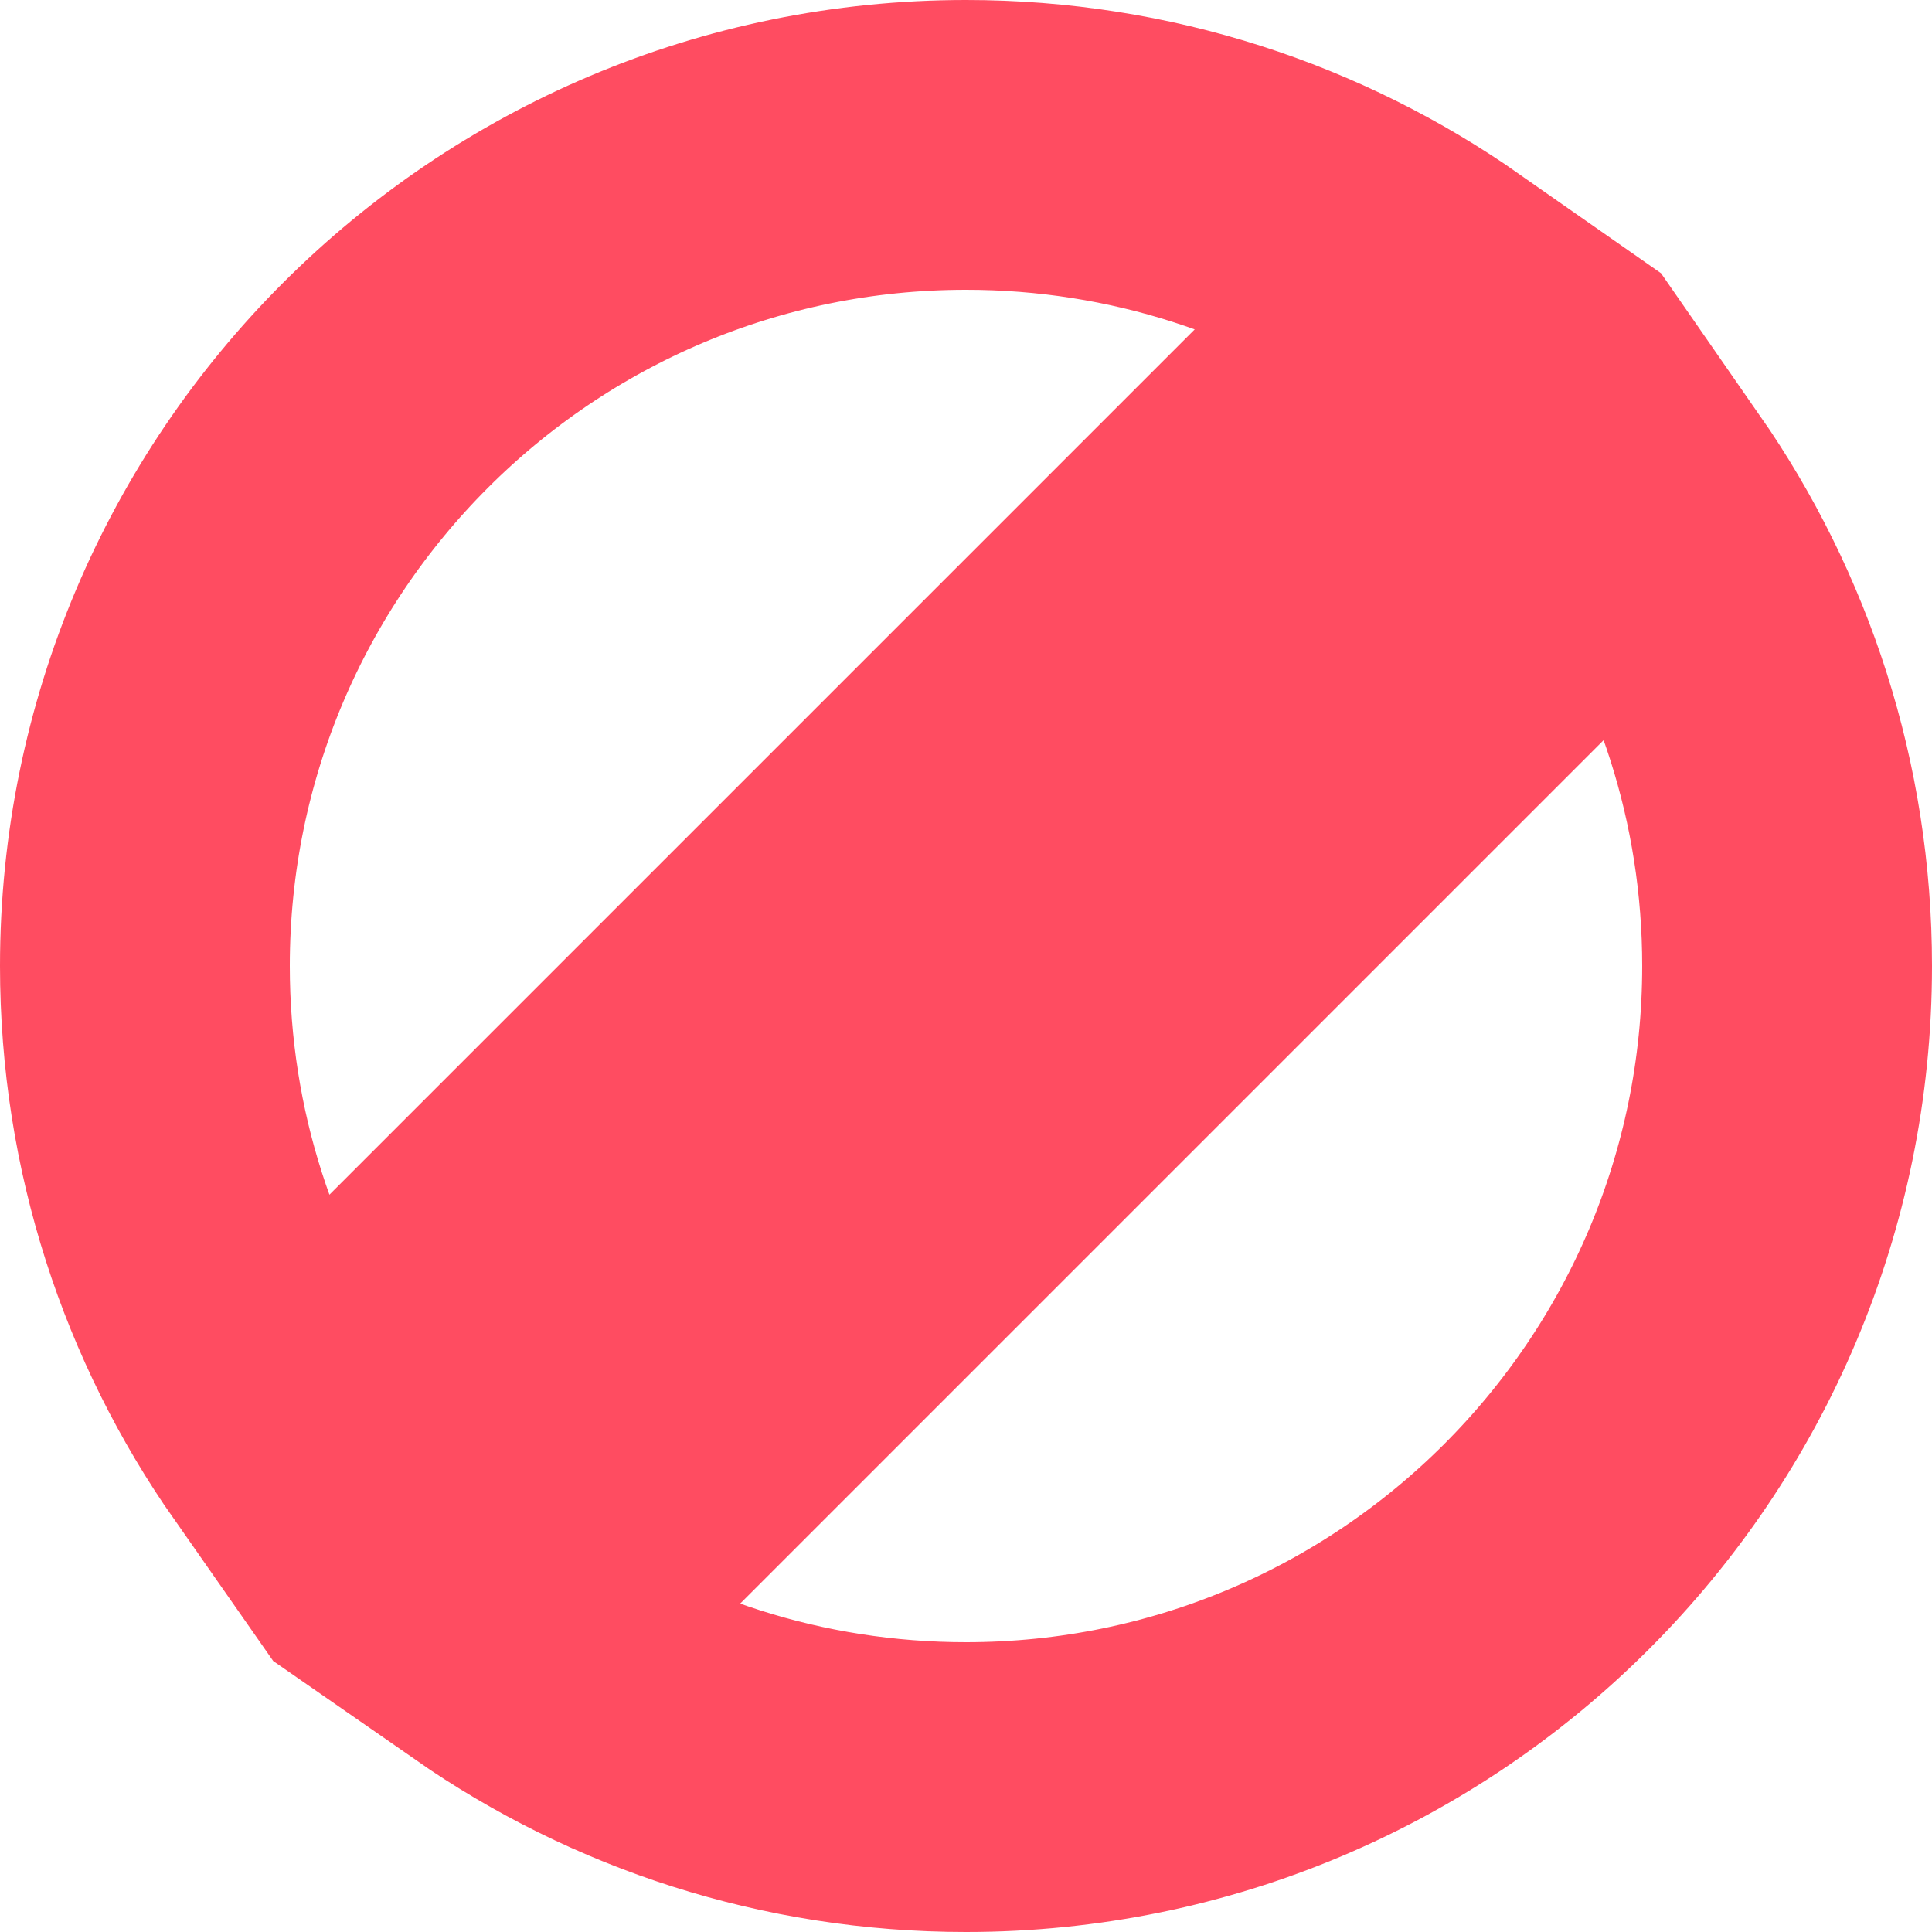 <svg width="40" height="40" viewBox="0 0 40 40" fill="none" xmlns="http://www.w3.org/2000/svg">
<path d="M20 3C23.621 3 26.978 4.132 29.736 6.062L6.062 29.736C4.132 26.978 3 23.621 3 20C3 10.611 10.611 3 20 3ZM10.312 33.971L33.971 10.312C35.881 13.061 37 16.4 37 20C37 29.389 29.389 37 20 37C16.4 37 13.061 35.881 10.312 33.971Z" stroke="#FF4C61" stroke-width="6"/>
</svg>
